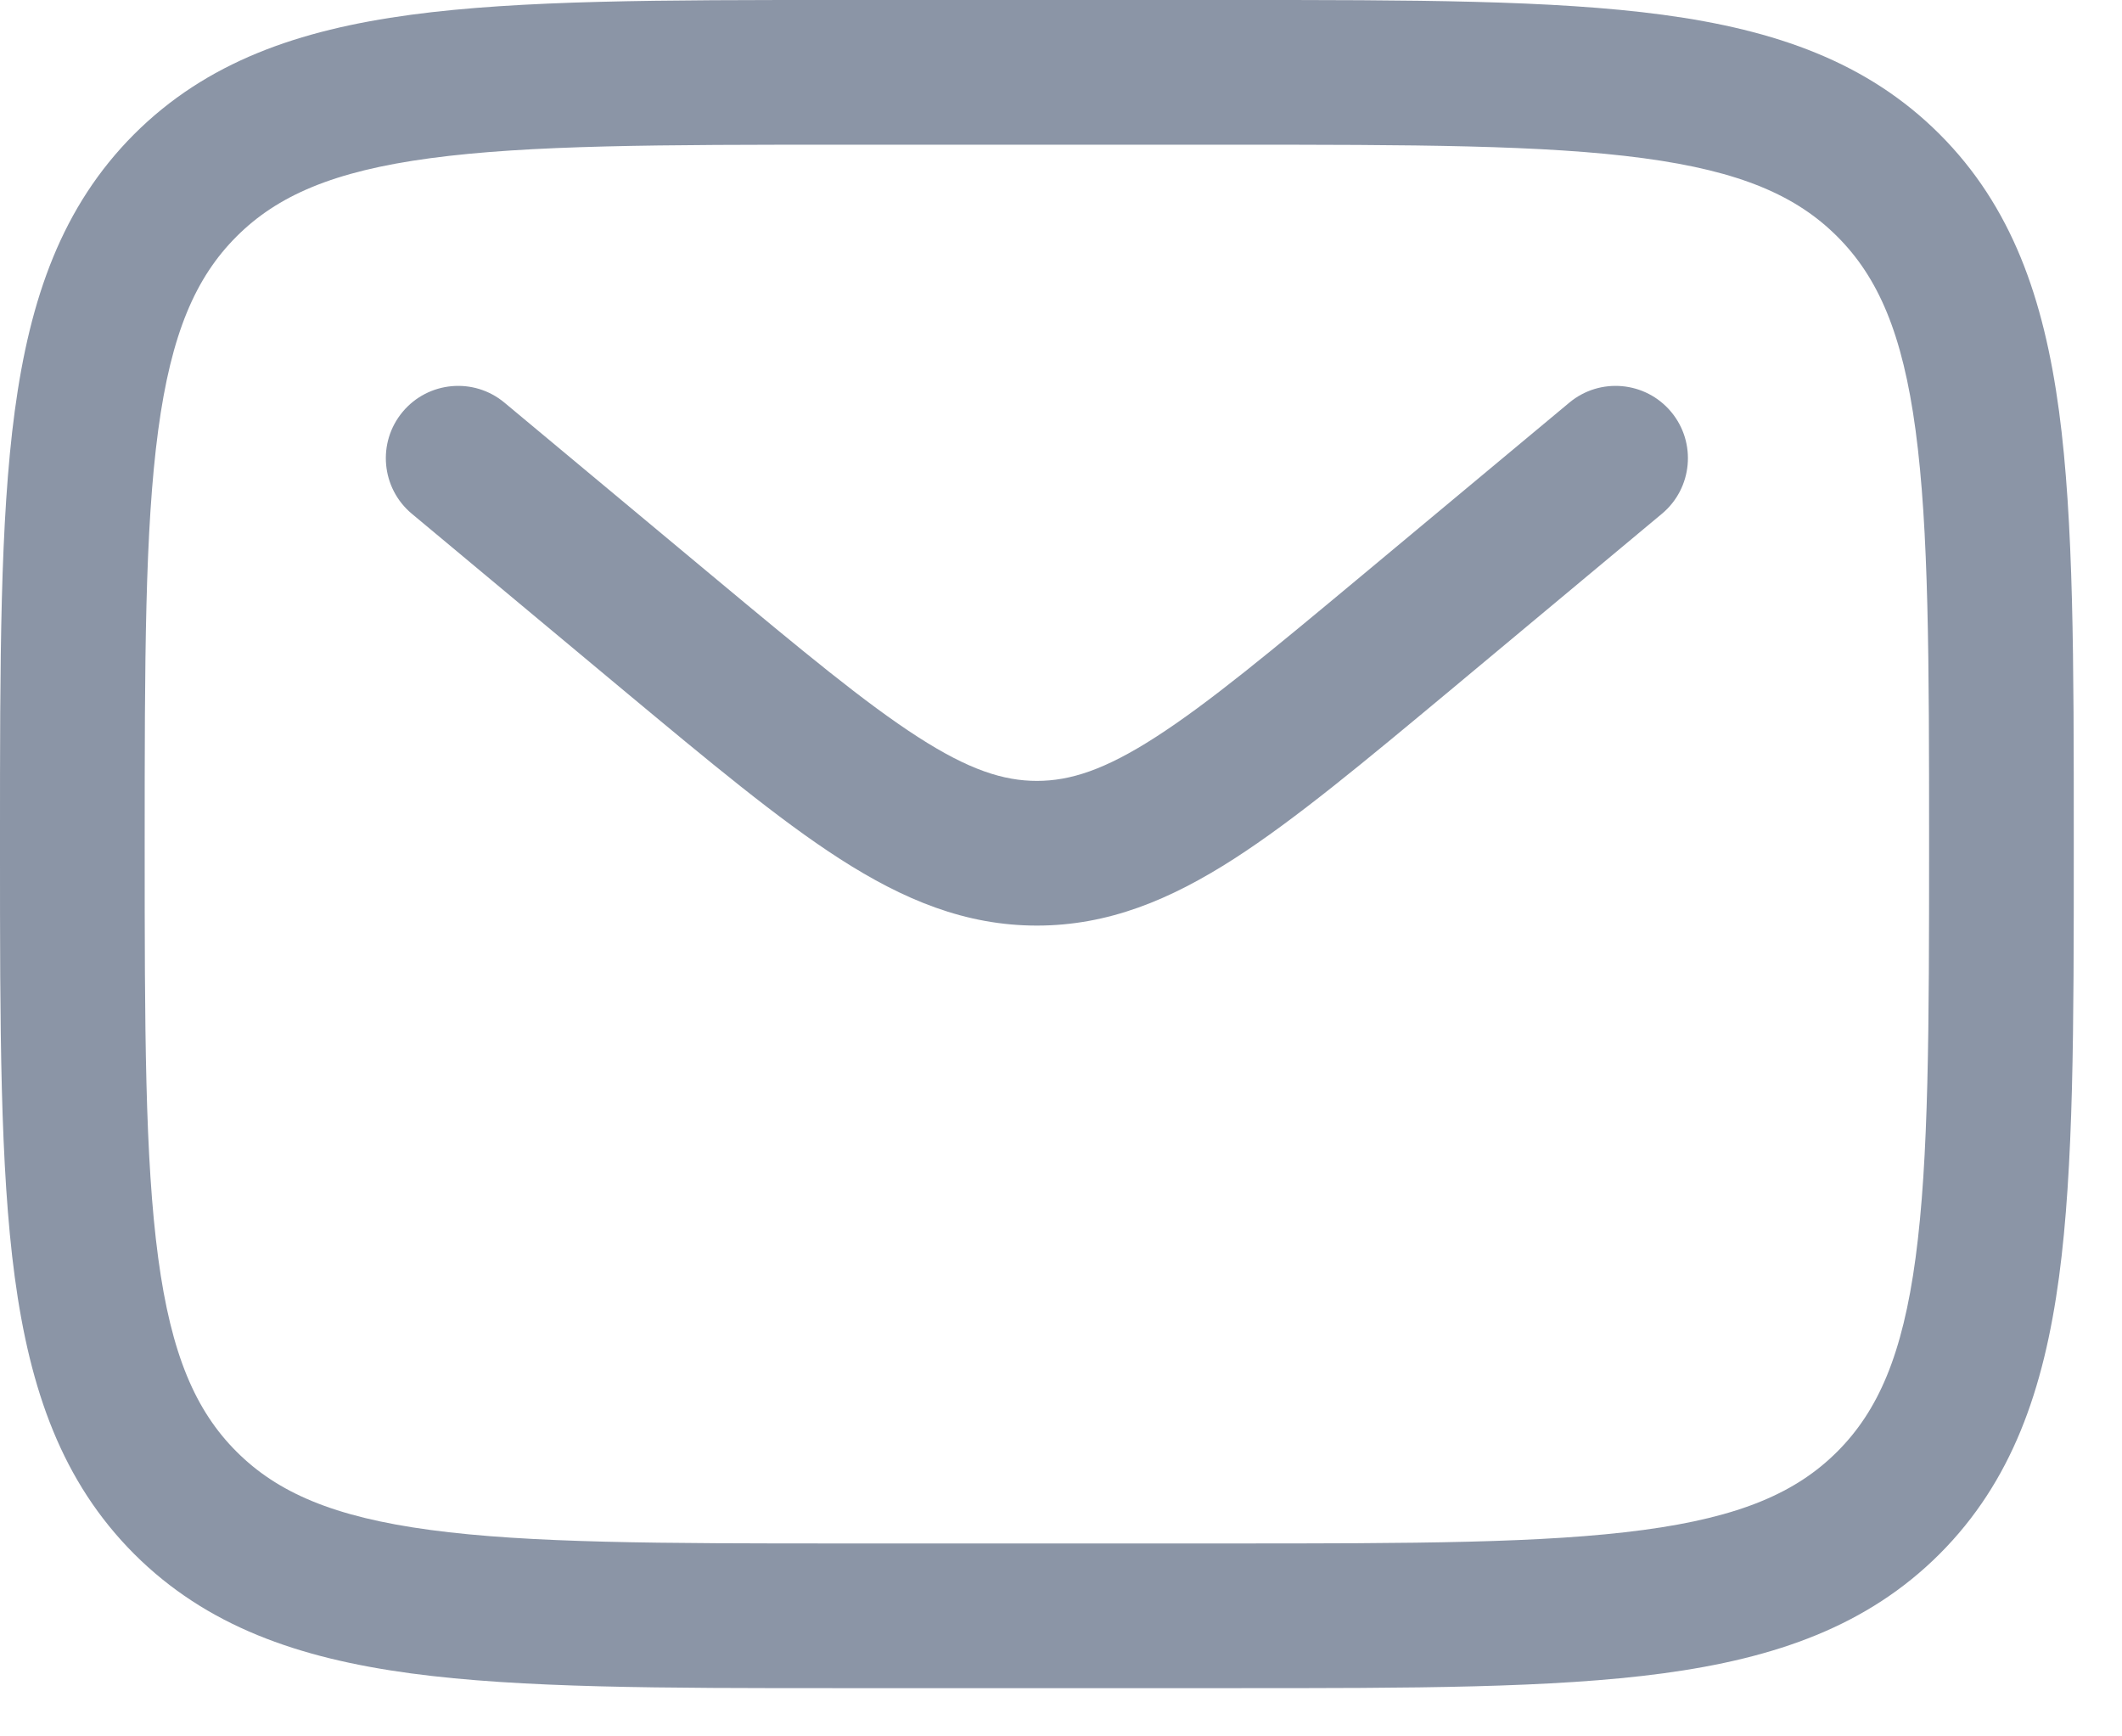<svg width="22" height="18" viewBox="0 0 22 18" fill="none" xmlns="http://www.w3.org/2000/svg">
<path fill-rule="evenodd" clip-rule="evenodd" d="M8.694 3.21616e-07H12.806C14.644 -1.55332e-05 16.1 -2.81632e-05 17.239 0.153C18.411 0.311 19.36 0.643 20.109 1.391C20.857 2.14 21.189 3.089 21.347 4.261C21.5 5.4 21.5 6.856 21.5 8.694V8.806C21.5 10.644 21.5 12.1 21.347 13.239C21.189 14.411 20.857 15.36 20.109 16.109C19.36 16.857 18.411 17.189 17.239 17.347C16.1 17.5 14.644 17.5 12.806 17.5H8.694C6.856 17.5 5.4 17.5 4.261 17.347C3.089 17.189 2.14 16.857 1.391 16.109C0.643 15.36 0.311 14.411 0.153 13.239C-2.81632e-05 12.1 -1.55332e-05 10.644 3.21616e-07 8.806V8.694C-1.55332e-05 6.856 -2.81632e-05 5.4 0.153 4.261C0.311 3.089 0.643 2.14 1.391 1.391C2.14 0.643 3.089 0.311 4.261 0.153C5.4 -2.81632e-05 6.856 -1.55332e-05 8.694 3.21616e-07ZM4.461 1.64C3.455 1.775 2.875 2.029 2.452 2.452C2.029 2.875 1.775 3.455 1.64 4.461C1.502 5.489 1.5 6.843 1.5 8.75C1.5 10.657 1.502 12.011 1.64 13.039C1.775 14.045 2.029 14.625 2.452 15.048C2.875 15.471 3.455 15.725 4.461 15.86C5.489 15.998 6.843 16 8.75 16H12.75C14.657 16 16.012 15.998 17.039 15.86C18.045 15.725 18.625 15.471 19.048 15.048C19.471 14.625 19.725 14.045 19.86 13.039C19.998 12.011 20 10.657 20 8.75C20 6.843 19.998 5.489 19.86 4.461C19.725 3.455 19.471 2.875 19.048 2.452C18.625 2.029 18.045 1.775 17.039 1.64C16.012 1.502 14.657 1.5 12.75 1.5H8.75C6.843 1.5 5.489 1.502 4.461 1.64ZM4.174 4.27C4.439 3.952 4.912 3.909 5.23 4.174L7.389 5.973C8.322 6.75 8.97 7.288 9.517 7.64C10.046 7.981 10.405 8.095 10.75 8.095C11.095 8.095 11.454 7.981 11.983 7.64C12.53 7.288 13.178 6.75 14.111 5.973L16.27 4.174C16.588 3.909 17.061 3.952 17.326 4.27C17.591 4.588 17.548 5.061 17.23 5.326L15.034 7.157C14.147 7.895 13.429 8.494 12.795 8.902C12.134 9.327 11.491 9.595 10.75 9.595C10.009 9.595 9.366 9.327 8.705 8.902C8.071 8.494 7.353 7.895 6.466 7.157L4.27 5.326C3.952 5.061 3.909 4.588 4.174 4.27Z" fill="#8B95A6"/>
</svg>
